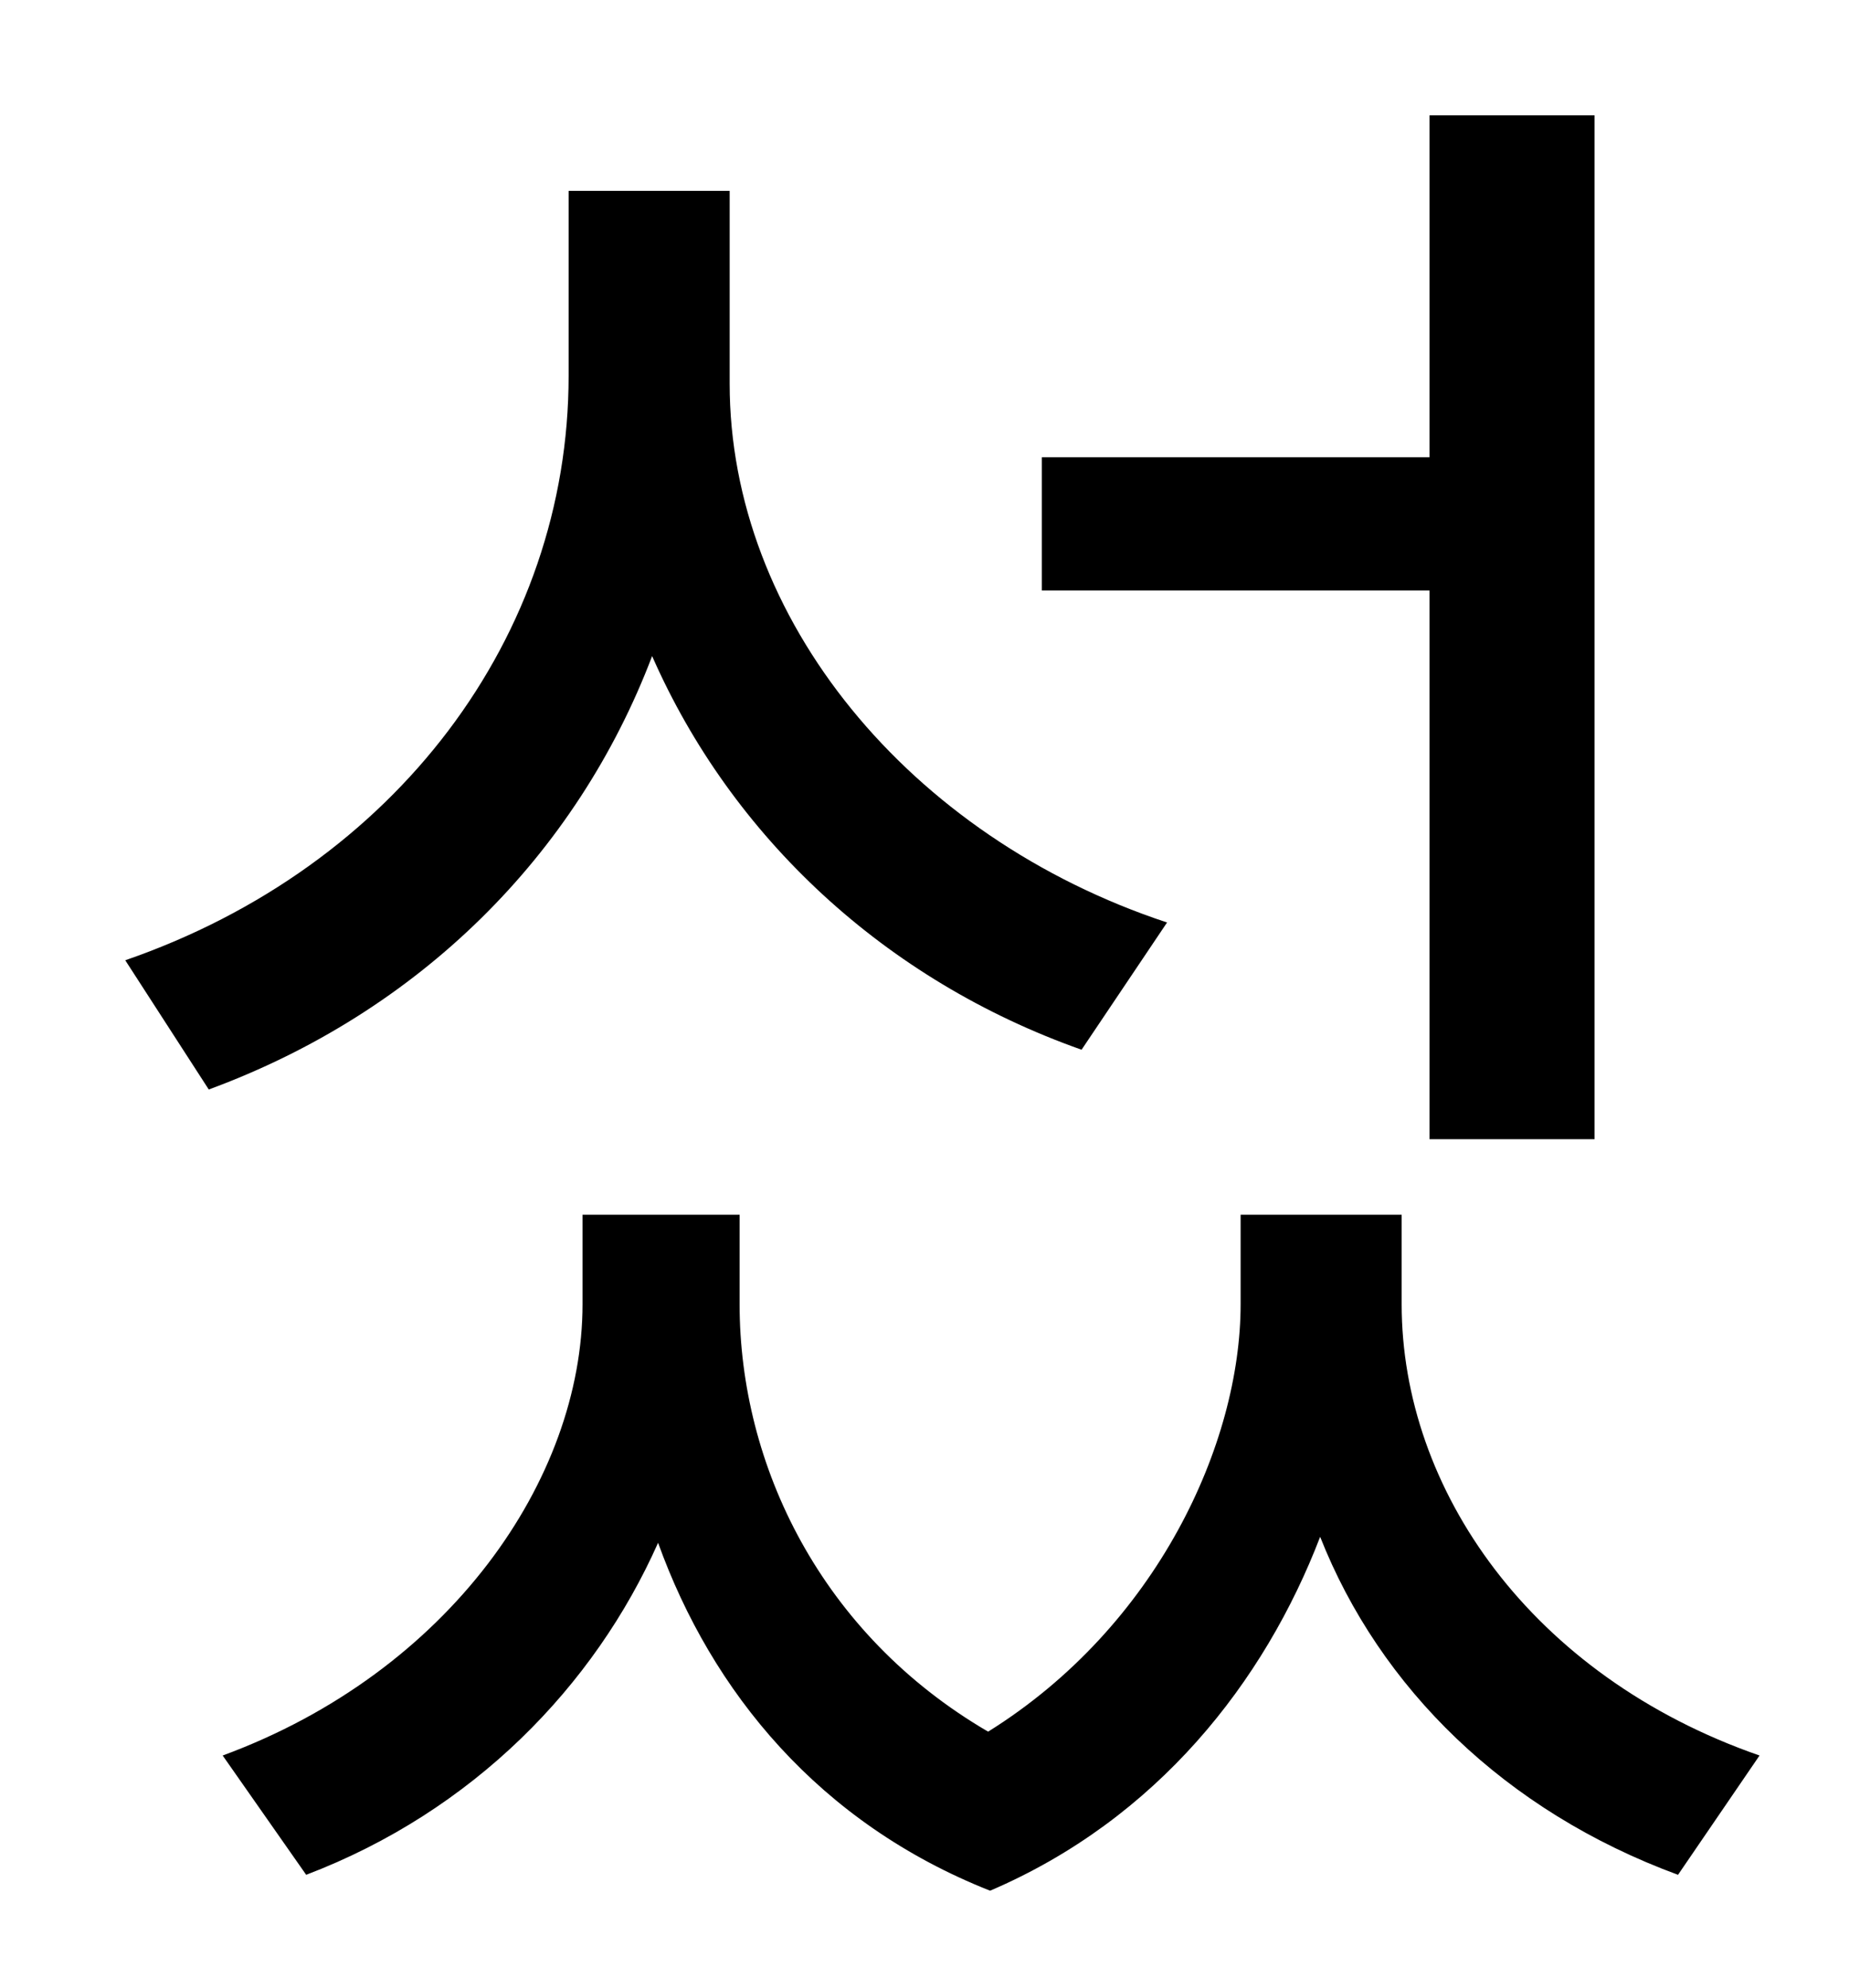 <?xml version="1.0" standalone="no"?>
<!DOCTYPE svg PUBLIC "-//W3C//DTD SVG 1.1//EN" "http://www.w3.org/Graphics/SVG/1.1/DTD/svg11.dtd" >
<svg xmlns="http://www.w3.org/2000/svg" xmlns:xlink="http://www.w3.org/1999/xlink" version="1.1" viewBox="-10 0 930 1000">
   <path fill="currentColor"
d="M709 573v-276h-195v-67h195v-172h83v515h-83zM577 464l-43 64c-99 -35 -176 -107 -216 -198c-38 100 -117 179 -223 218l-42 -65c136 -47 223 -163 223 -294v-93h81v97c0 118 90 228 220 271zM695 611v45c0 93 65 187 180 227l-41 60c-87 -32 -150 -94 -180 -170
c-28 73 -82 142 -166 178c-86 -34 -140 -100 -167 -175c-32 72 -93 135 -177 167l-42 -60c114 -42 181 -139 181 -227v-45h79v45c0 81 41 166 125 215c85 -53 127 -145 127 -215v-45h81z" />
</svg>
